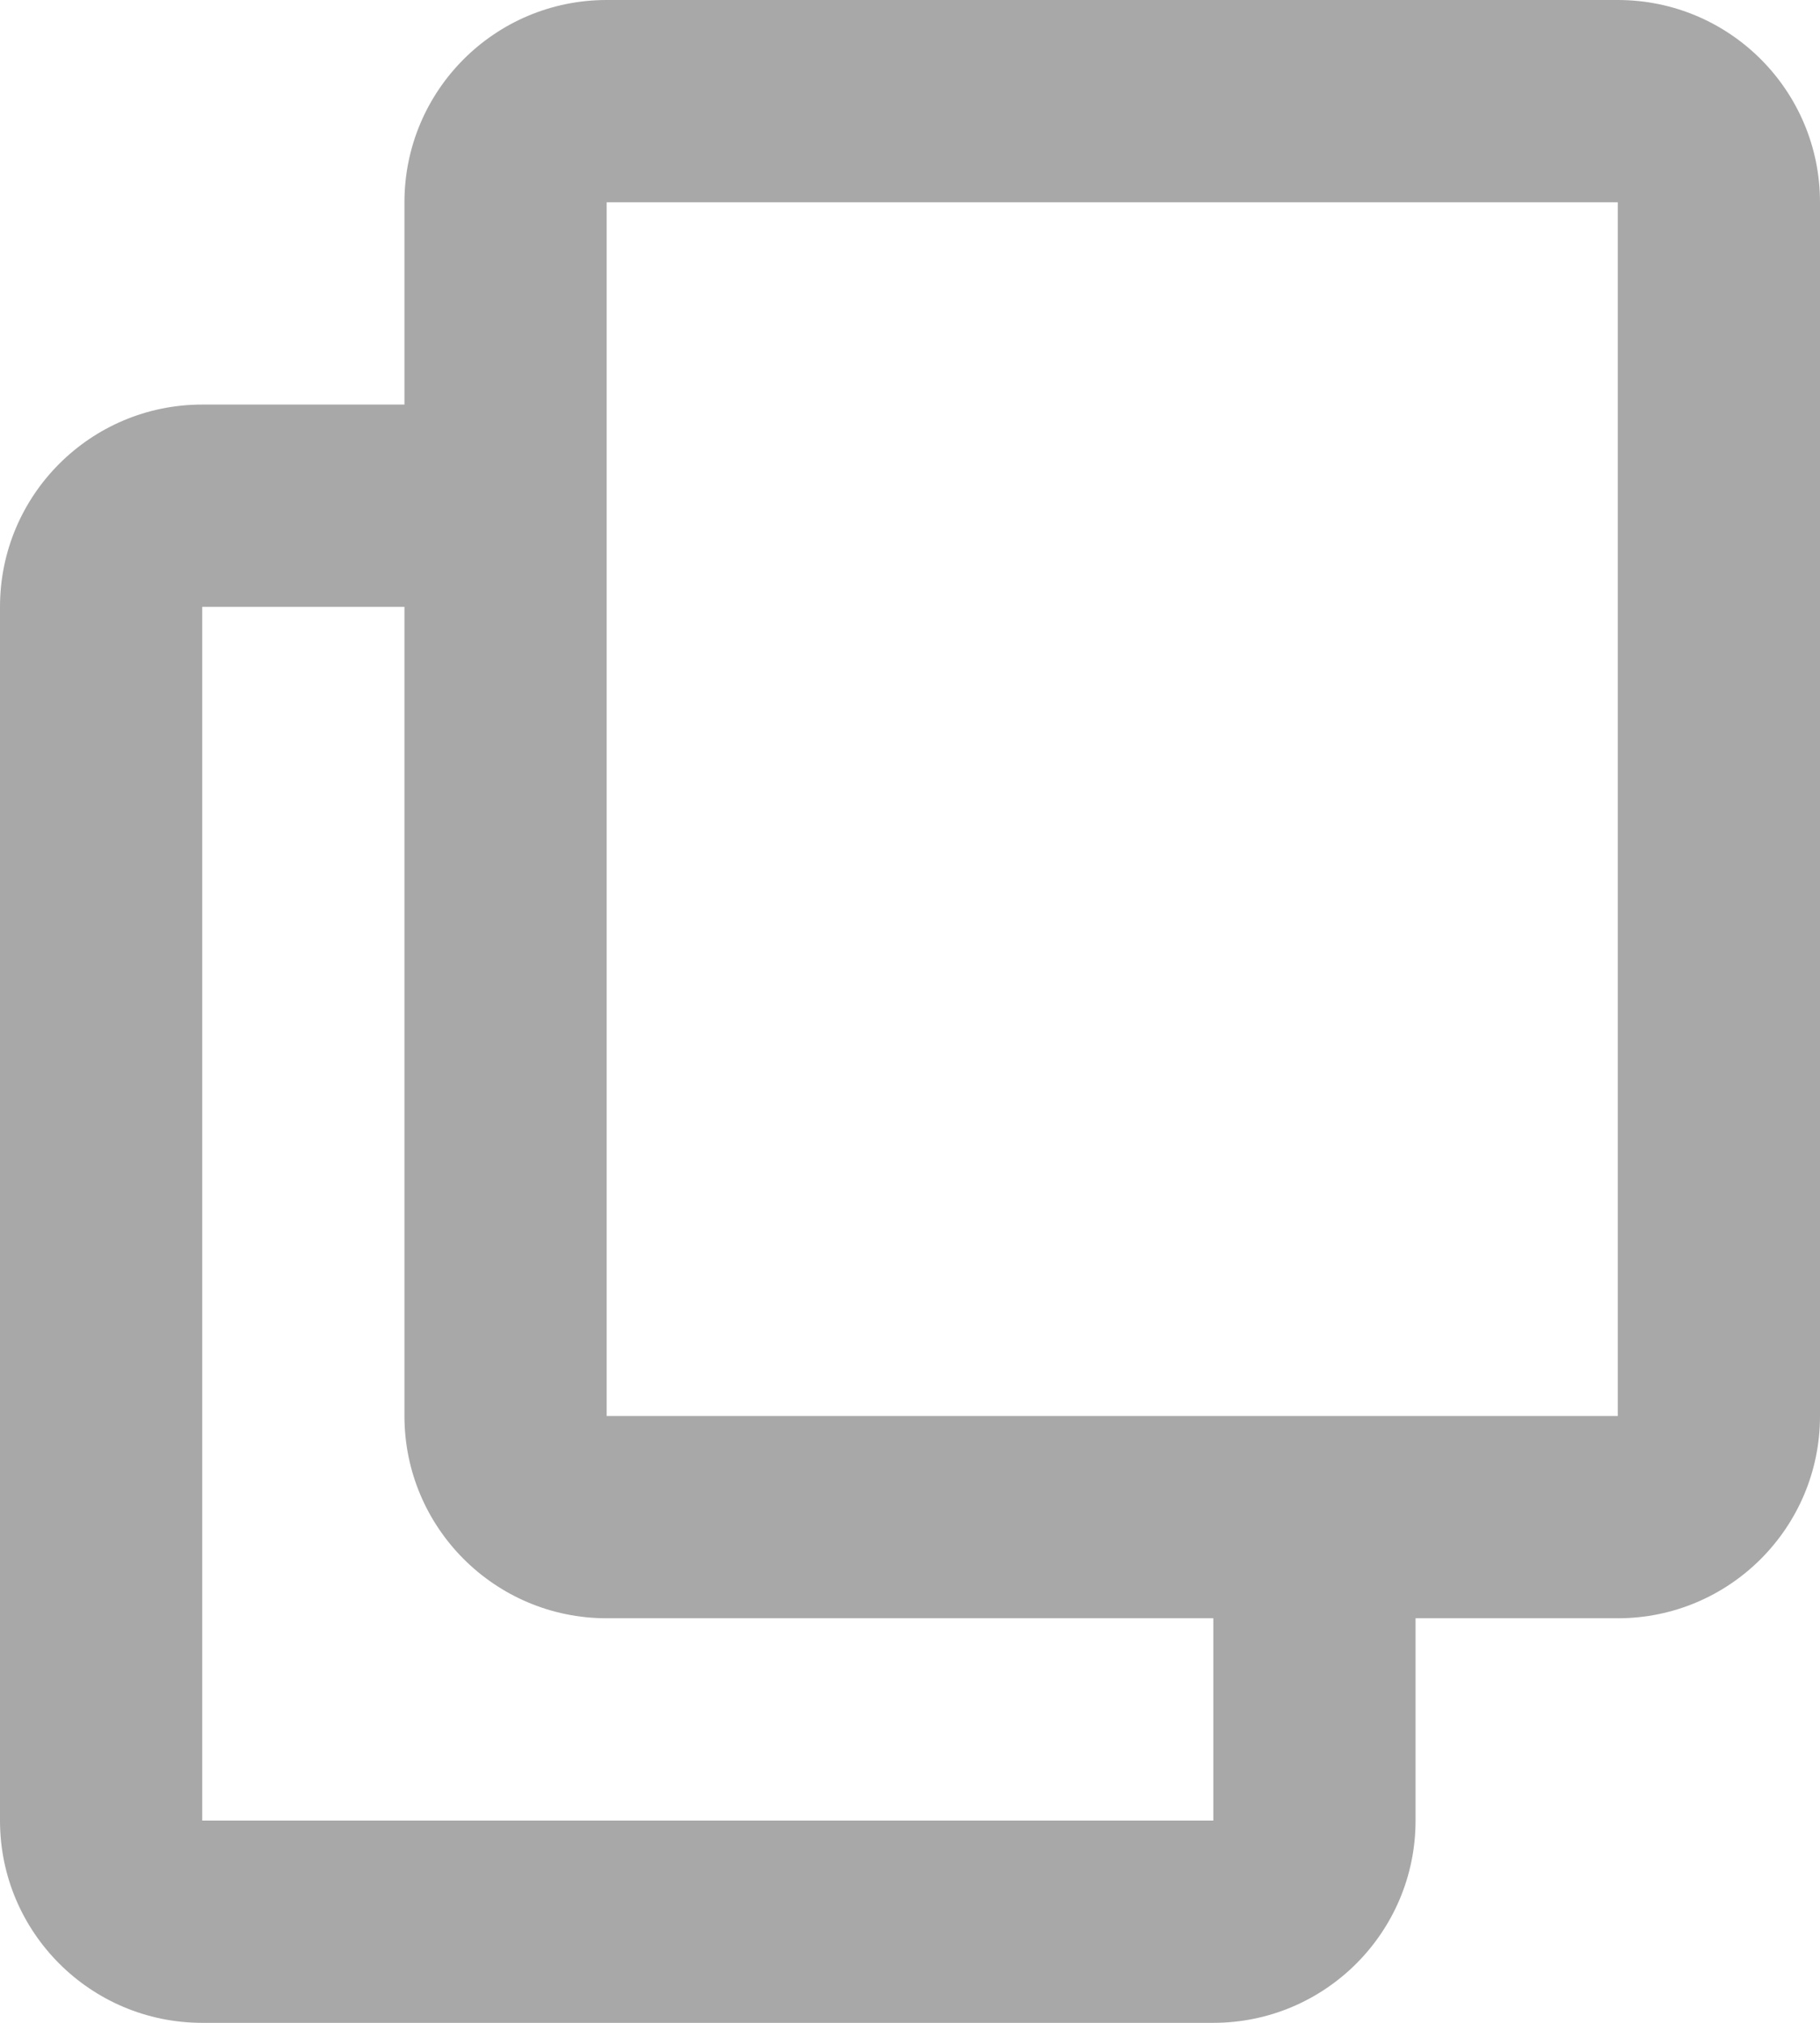 <svg width="18" height="20" viewBox="0 0 18 20" fill="none" xmlns="http://www.w3.org/2000/svg">
<path fill-rule="evenodd" clip-rule="evenodd" d="M4 2C4 0.895 4.895 0 6 0H16C17.105 0 18 0.895 18 2V14C18 15.104 17.105 16 16 16H14V18C14 19.105 13.104 20 12 20H2C0.896 20 0 19.105 0 18V6C0 4.895 0.896 4 2 4H4V2ZM6 2H16V14H6V2ZM4 6H2V18H12V16H6C4.895 16 4 15.104 4 14L4 6Z" fill="#A8A8A8"/>
</svg>
